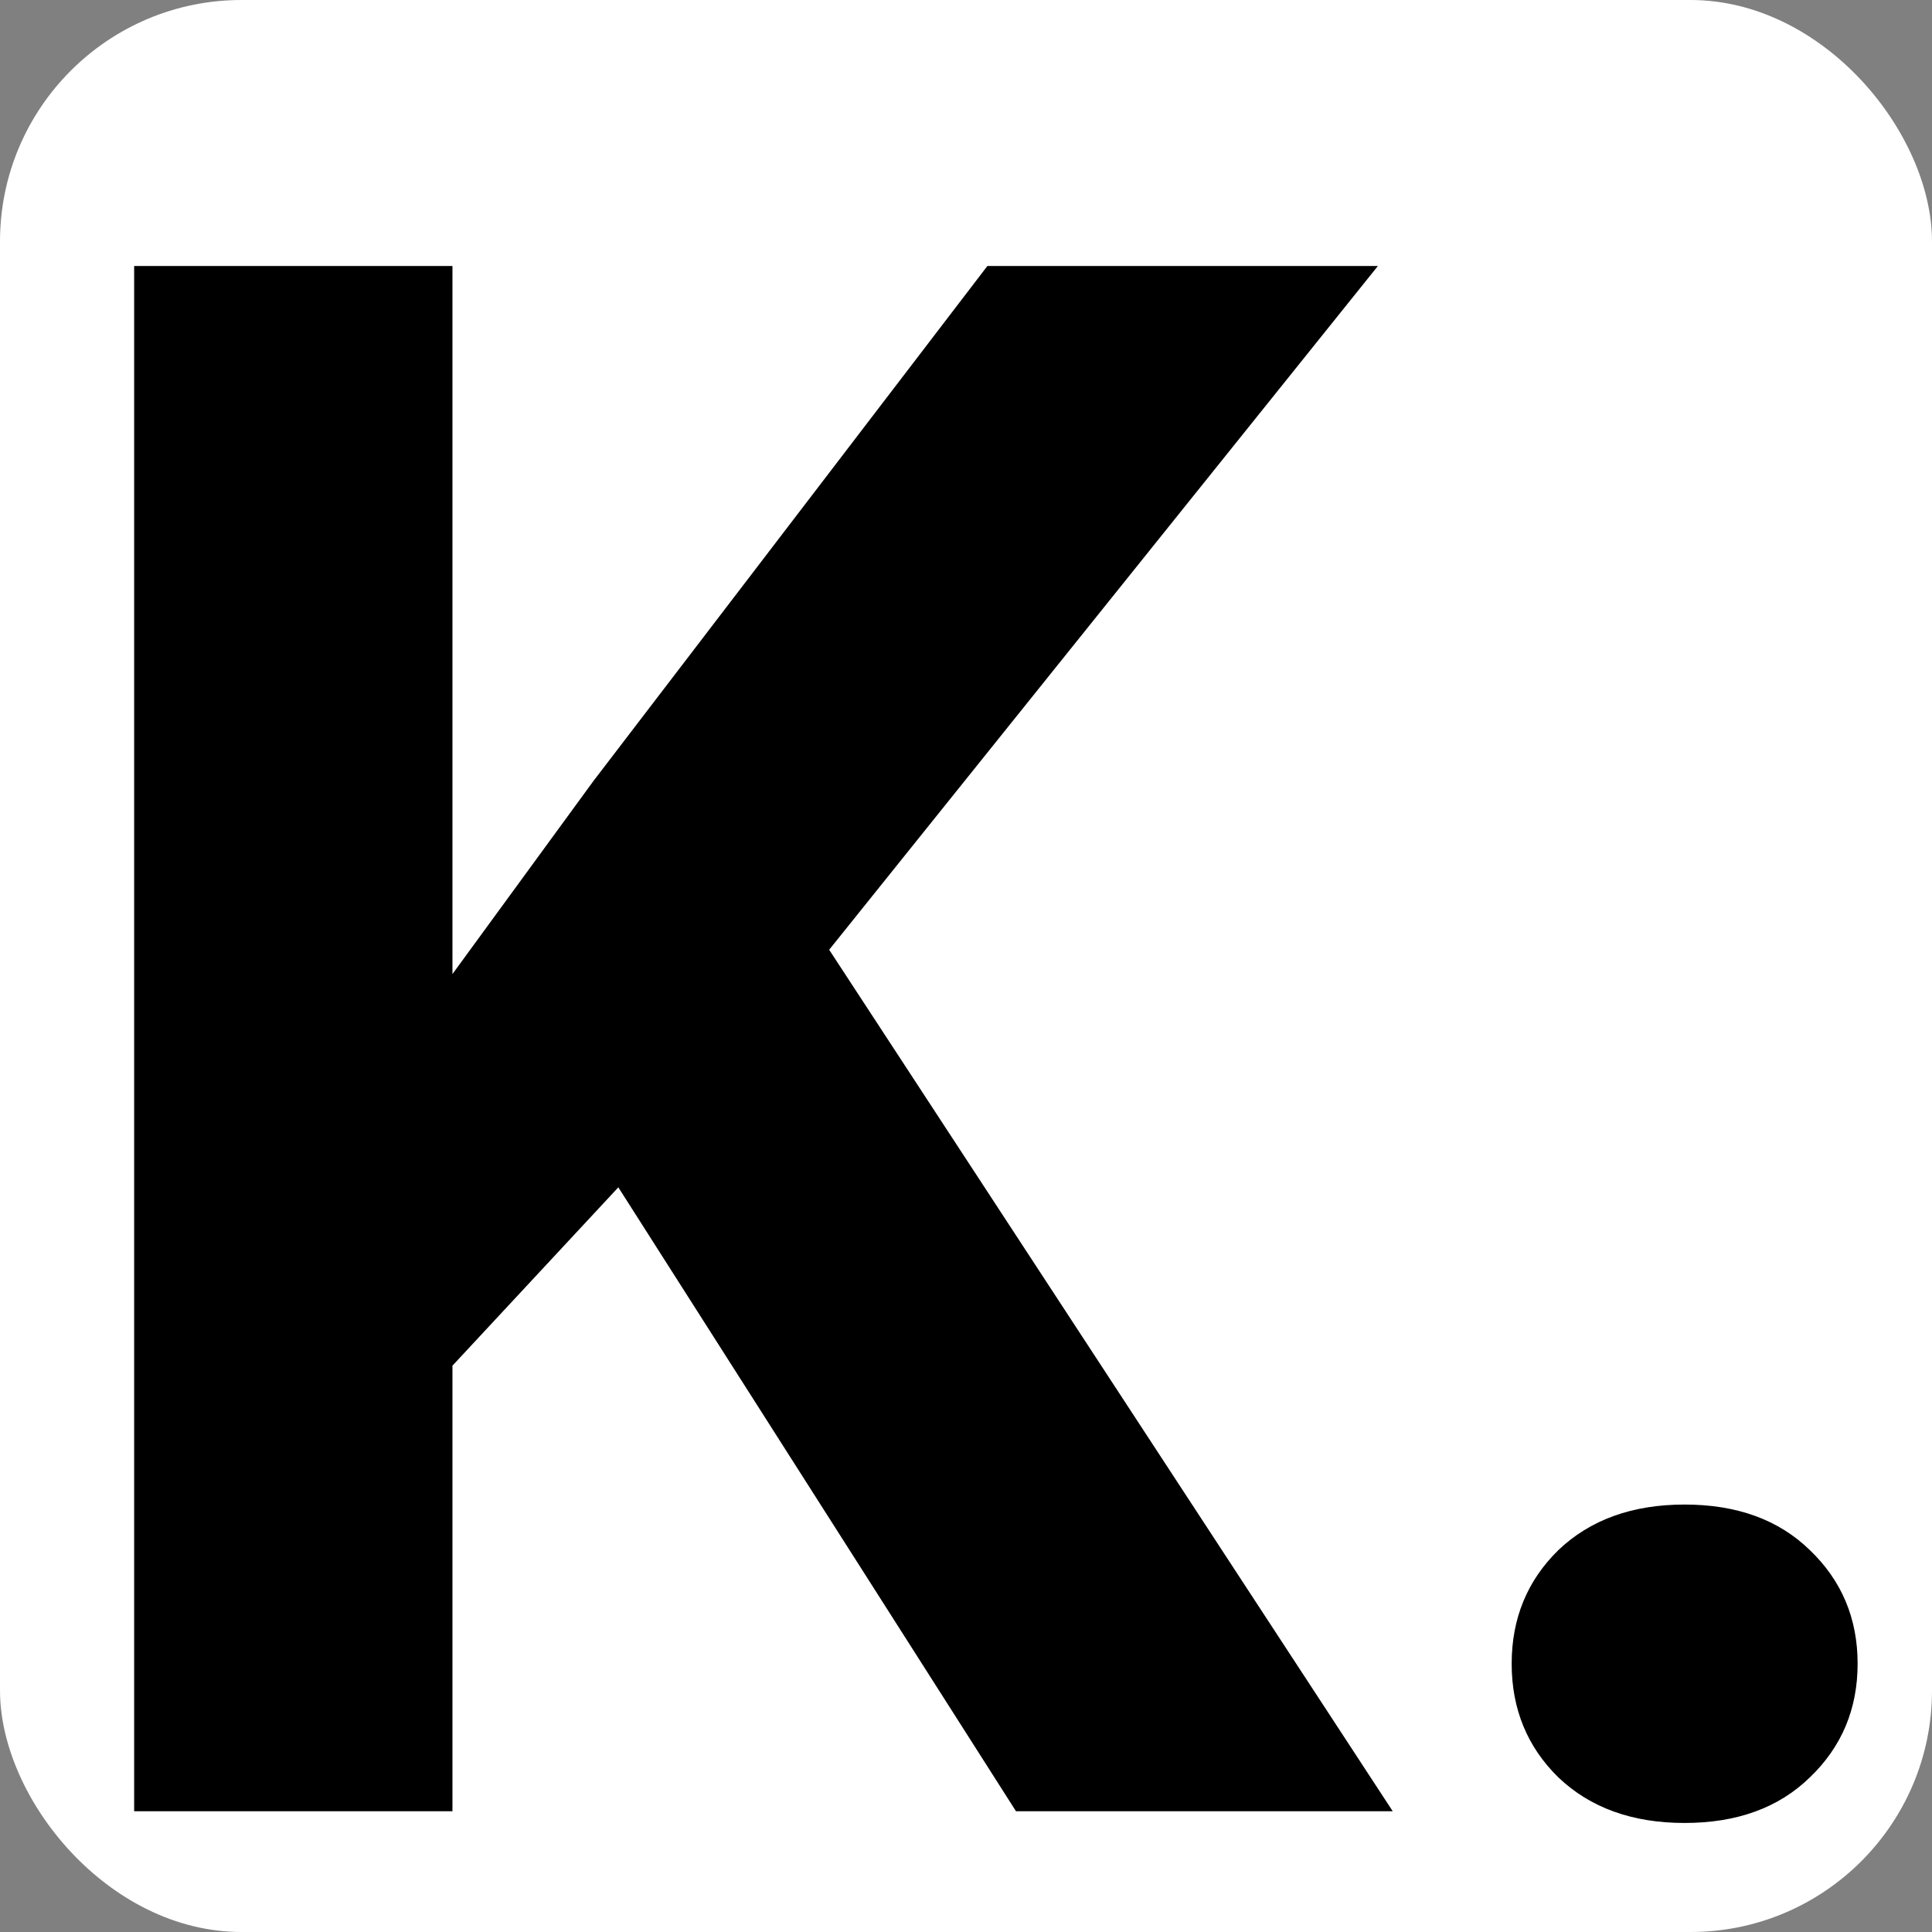 <svg width="16" height="16" viewBox="0 0 16 16" fill="none" xmlns="http://www.w3.org/2000/svg">
<rect x="0" y="0" width="16" height="16" fill="#808080" stroke="none"/>
<g clip-path="url(#clip0_33_6)">
<rect width="16" height="16" rx="2" fill="white"/>
<path d="M3.747 2.203V15H1.111V2.203H3.747ZM11.411 2.203L6.34 8.522L3.413 11.669L2.939 9.173L4.916 6.466L8.177 2.203H11.411ZM8.414 15L4.644 9.085L6.595 7.45L11.534 15H8.414ZM12.519 13.778C12.519 13.403 12.648 13.09 12.905 12.838C13.169 12.586 13.518 12.46 13.951 12.46C14.385 12.46 14.731 12.586 14.989 12.838C15.252 13.09 15.384 13.403 15.384 13.778C15.384 14.153 15.252 14.467 14.989 14.719C14.731 14.971 14.385 15.097 13.951 15.097C13.518 15.097 13.169 14.971 12.905 14.719C12.648 14.467 12.519 14.153 12.519 13.778Z" fill="black"/>
</g>
<defs>
<clipPath id="clip0_33_6">
<rect width="16" height="16" rx="2" fill="white"/>
</clipPath>
</defs>
</svg>
